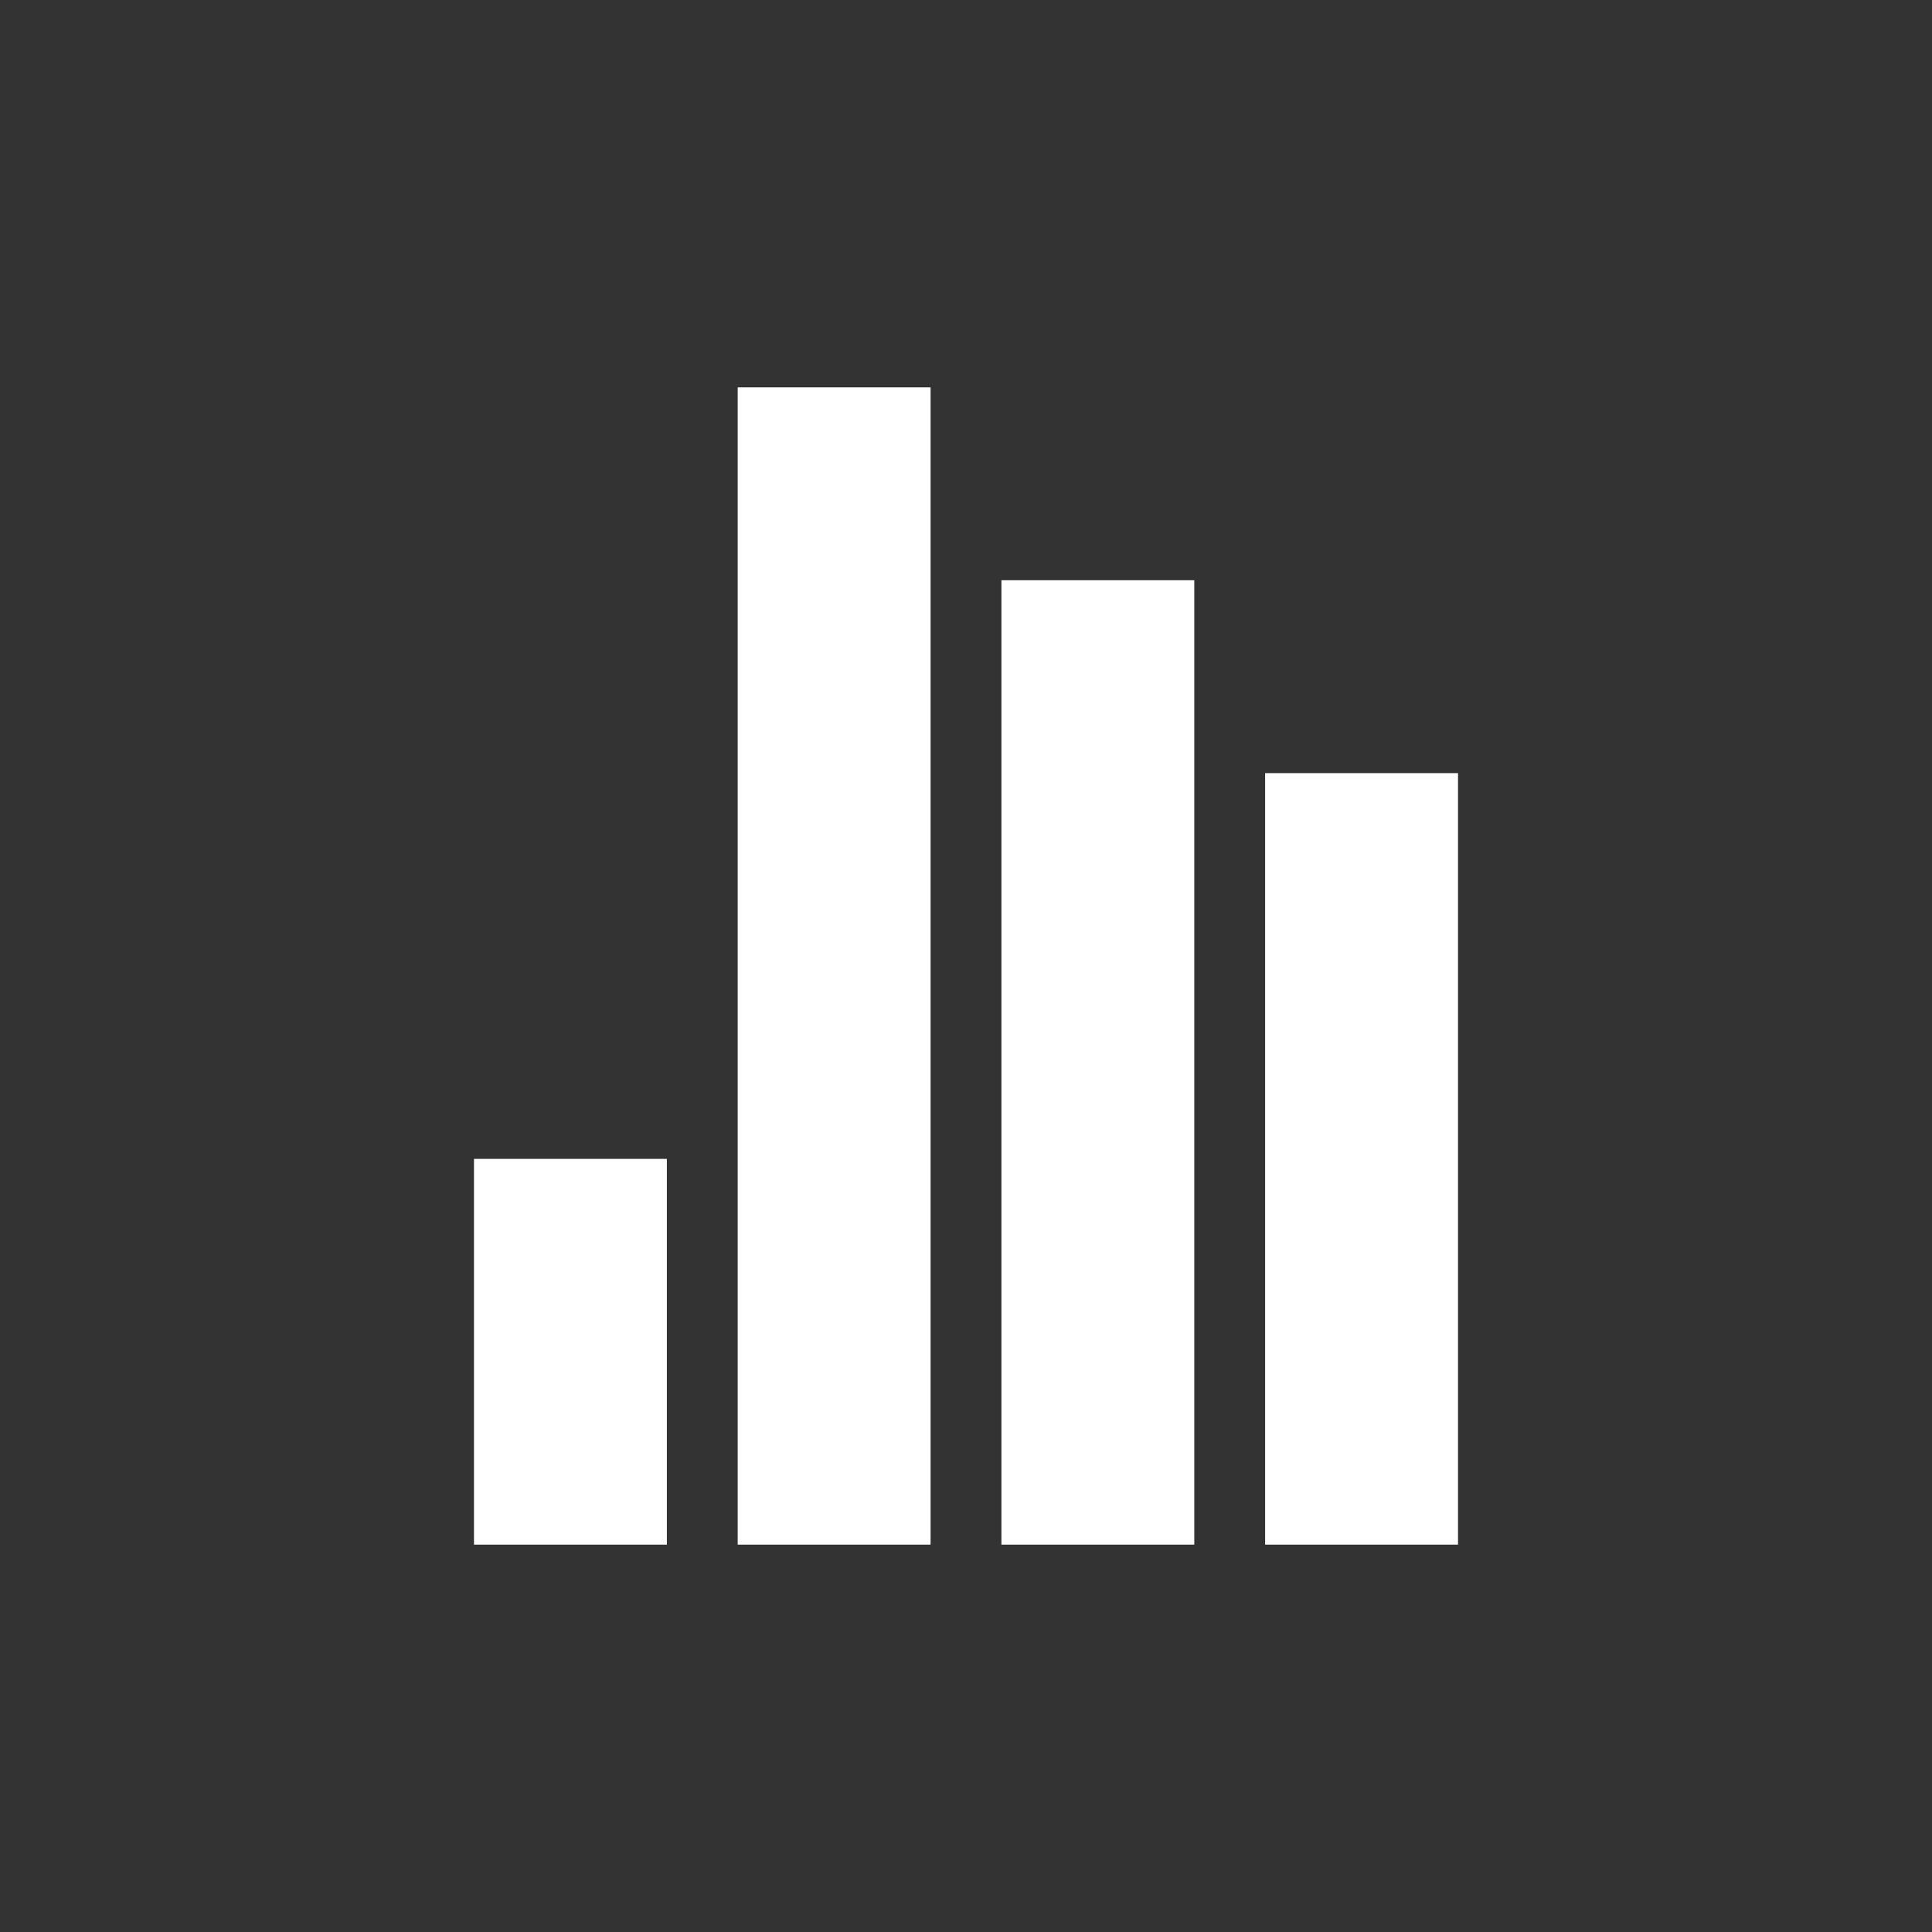 <?xml version="1.0" encoding="utf-8"?>
<!-- Generator: Adobe Illustrator 27.0.0, SVG Export Plug-In . SVG Version: 6.00 Build 0)  -->
<svg version="1.1" id="Layer_1" xmlns="http://www.w3.org/2000/svg" xmlns:xlink="http://www.w3.org/1999/xlink" x="0px" y="0px"
	 viewBox="0 0 60 60" style="enable-background:new 0 0 60 60;" xml:space="preserve">
<rect x="0" y="0" width="60" height="60" fill="#333333" stroke="none"/>
<style type="text/css">
	.st0{fill:#FFFFFF;}
	.st1{fill:#069EDA;}
</style>
<g>
	<path class="st0" d="M-78.98,26.5l-2-0.5c-0.38-1.47-0.96-2.85-1.71-4.12l1.07-1.78c0.97-0.97,0.97-2.56,0-3.54l-1.41-1.41
		c-0.97-0.97-2.56-0.97-3.54,0l-1.78,1.07c-1.27-0.75-2.66-1.33-4.12-1.71l-0.5-2c0-1.38-1.12-2.5-2.5-2.5h-2
		c-1.38,0-2.5,1.12-2.5,2.5l-0.5,2c-1.47,0.38-2.85,0.96-4.12,1.71l-1.78-1.07c-0.97-0.97-2.56-0.97-3.54,0l-1.41,1.41
		c-0.97,0.97-0.97,2.56,0,3.54l1.07,1.78c-0.75,1.27-1.33,2.66-1.71,4.12l-2,0.5c-1.38,0-2.5,1.12-2.5,2.5v2
		c0,1.38,1.12,2.5,2.5,2.5l2,0.5c0.38,1.47,0.96,2.85,1.71,4.12l-1.07,1.78c-0.97,0.97-0.97,2.56,0,3.54l1.41,1.41
		c0.97,0.97,2.56,0.97,3.54,0l1.78-1.07c1.27,0.75,2.66,1.33,4.12,1.71l0.5,2c0,1.38,1.12,2.5,2.5,2.5h2c1.38,0,2.5-1.12,2.5-2.5
		l0.5-2c1.47-0.38,2.85-0.96,4.12-1.71l1.78,1.07c0.97,0.97,2.56,0.97,3.54,0l1.41-1.41c0.97-0.97,0.97-2.56,0-3.54l-1.07-1.78
		c0.75-1.27,1.33-2.66,1.71-4.12l2-0.5c1.38,0,2.5-1.12,2.5-2.5v-2C-76.48,27.62-77.61,26.5-78.98,26.5z"/>
	<circle class="st1" cx="-96.48" cy="30" r="12.85"/>
	<circle class="st0" cx="-96.48" cy="30" r="10.17"/>
	<g>
		<g>
			<path class="st1" d="M-97.1,35.02c-0.9-0.11-1.98-0.51-2.72-1.18l1.04-1.61c0.79,0.6,1.46,0.88,2.15,0.88
				c0.83,0,1.19-0.32,1.19-0.98c0-1.46-4-1.5-4-4.23c0-1.53,0.87-2.58,2.33-2.88v-1.58h1.57v1.55c0.98,0.15,1.69,0.62,2.27,1.26
				l-1.18,1.36c-0.55-0.5-1.03-0.75-1.65-0.75c-0.71,0-1.08,0.25-1.08,0.92c0,1.35,4.01,1.28,4.01,4.16c0,1.47-0.79,2.62-2.38,2.97
				v1.59h-1.57V35.02z"/>
		</g>
	</g>
</g>
<polygon class="st0" points="50,-22.96 31.85,-22.96 31.85,-41.11 28.15,-41.11 28.15,-22.96 10,-22.96 10,-19.26 28.15,-19.26 
	28.15,-1.11 31.85,-1.11 31.85,-19.26 50,-19.26 "/>
<g>
	<path class="st0" d="M91.65,45.15c-0.4,0-0.78-0.14-1.14-0.43c-0.61-0.49-0.82-1.08-0.83-1.62c-0.58,0.47-1.65,0.9-2.71,0.04
		c-0.77-0.62-0.9-1.43-0.8-2.1c-0.42,0.27-1.43,0.52-2.49-0.37c-0.69-0.58-0.82-1.39-0.75-2.07c-0.42,0.2-0.8,0.25-0.83,0.25
		c-0.07,0-1.2,0.06-2-0.87c-0.8-0.94-0.4-2.39-0.38-2.45l0.05-0.1l1.57-2.21l-2.25-3.06l1.08-2.24l2.84,3.79
		c1-0.27,1.62,0.02,2.29,0.57c0.7,0.57,0.63,1.84,0.58,2.3l0.22,0.25c0.38-0.06,1.17-0.07,1.88,0.64c0.62,0.62,0.74,1.28,0.75,1.67
		c0.19,0.09,0.34,0.25,0.44,0.39c1.04-0.25,1.69,0.38,1.72,0.41c0.73,0.73,0.82,1.38,0.81,1.72l0.9,0.65c0.88,0.04,1.22,0.6,1.3,1
		l1.02,0.75c0.22,0.02,0.66,0.02,0.84-0.17c0.16-0.16,0.18-0.36,0.18-0.48l-3.65-2.93c-0.11-0.21-0.19-0.69,0.17-1.11
		c0.37-0.45,0.97-0.35,1.27-0.22l0.06,0.04l5.24,3.85c0.03,0.01,0.63,0.32,1.06-0.25c0.45-0.59-0.14-1.26-0.17-1.28l-5.78-4.4
		c-0.18-0.28-0.38-0.87,0.04-1.29c0.39-0.39,0.88-0.36,1.11-0.29l0.09,0.05l6.87,5.07c0.05,0.03,0.51,0.24,0.93-0.32
		c0.41-0.54,0.07-1.07-0.03-1.21l-7.57-5.73l-0.03-0.1c-0.03-0.08-0.23-0.83,0.21-1.27c0.46-0.46,1.29-0.11,1.38-0.07l0.06,0.04
		l7.27,5.5c0.09,0.06,1.06,0.66,1.61-0.17c0.6-0.9-0.19-1.77-0.22-1.81l-10.7-9.69c-0.63-0.38-1.26-0.51-1.82-0.36
		c-0.71,0.2-1.14,0.81-1.26,1.01c-0.05,0.95-0.77,2.17-0.8,2.23c-2.65,3.47-5.07,1.69-5.09,1.67c-0.92-0.49-0.76-1.51-0.54-1.98
		l0.03-0.07l0.07-0.05c0.2-0.15,0.44-1.28,0.5-2.41c-0.13-1.22,0.44-2.36,0.86-3h-3.89l1.19-2.55l6.19,0.03
		c0.4-0.3,1.94-1.33,4.28-1.33c2.35,0,3.27,0.51,3.5,0.67c2.57,0.89,4.22,0.73,4.23,0.73l0.23-0.02l0.1,0.21l5.49,11.75l-0.8,2.04
		c0.28,0.4,0.91,1.52,0.58,3.15c-0.34,1.71-2.07,2.18-2.78,2.31c-0.04,0.93-0.34,1.66-0.91,2.16c-0.73,0.65-1.71,0.76-2.24,0.74
		c-0.06,1.01-0.79,1.64-0.82,1.67c-1.34,1.19-2.88,0.79-3.77,0.27c-0.19,0.4-0.61,0.96-1.51,1.31c-1.08,0.41-2.02,0.05-2.47-0.2
		l-0.36,0.47c-0.03,0.04-0.65,0.81-1.53,0.92C91.78,45.14,91.72,45.15,91.65,45.15z M91.64,40.4l-1.08,1.83
		c-0.03,0.05-0.66,1.16,0.36,1.98c0.28,0.22,0.55,0.31,0.85,0.28c0.61-0.07,1.09-0.66,1.09-0.67l0.73-0.96l0.26,0.19
		c0.04,0.03,0.98,0.71,2.12,0.28c1.11-0.42,1.24-1.22,1.24-1.25l0.08-0.56l0.45,0.35c0.07,0.06,1.77,1.38,3.3,0.01
		c0.03-0.03,0.69-0.61,0.59-1.49l-0.05-0.42l0.42,0.06c0.01,0,1.29,0.16,2.1-0.56c0.47-0.42,0.7-1.08,0.69-1.95l-0.01-0.31
		l0.31-0.02c0.02,0,2.16-0.2,2.48-1.82c0.34-1.7-0.52-2.71-0.56-2.75l-0.13-0.15l0.84-2.14l-5.28-11.29
		c-0.57,0.02-2.12-0.02-4.33-0.79l-0.1-0.06c0,0-0.75-0.56-3.14-0.56c-2.43,0-3.94,1.24-3.96,1.25l-0.09,0.08l-6.01-0.03l-0.58,1.24
		h4.23l-0.47,0.54c-0.01,0.01-1.28,1.5-1.1,3.1c-0.03,0.59-0.17,2.34-0.68,2.88c-0.07,0.19-0.25,0.79,0.32,1.1
		c0.12,0.09,1.97,1.42,4.2-1.49c0.18-0.3,0.69-1.3,0.69-1.95v-0.08l0.04-0.07c0.02-0.04,0.57-1.08,1.69-1.4
		c0.74-0.21,1.55-0.05,2.39,0.47L106.33,33c0.43,0.46,1.02,1.56,0.3,2.64c-0.38,0.58-0.97,0.82-1.66,0.69
		c-0.49-0.09-0.86-0.34-0.88-0.35l-7.25-5.48c-0.21-0.09-0.52-0.14-0.61-0.05c-0.11,0.11-0.1,0.36-0.07,0.53l7.48,5.66
		c0.3,0.35,0.7,1.24,0.07,2.05c-0.64,0.83-1.47,0.67-1.81,0.46l-6.85-5.05c-0.08-0.01-0.25-0.01-0.4,0.14
		c-0.12,0.12-0.03,0.34,0.02,0.43l5.69,4.32c0.39,0.41,0.89,1.34,0.25,2.17c-0.64,0.83-1.55,0.62-1.94,0.4l-5.24-3.85
		c-0.08-0.03-0.35-0.1-0.47,0.05c-0.12,0.14-0.12,0.27-0.1,0.35l3.68,2.92l0.03,0.11c0.06,0.25,0.06,0.79-0.34,1.2
		c-0.48,0.48-1.38,0.36-1.48,0.35l-0.08-0.01l-1.39-1.03l-0.01-0.16c-0.01-0.09-0.07-0.54-0.78-0.54h-0.11L91.64,40.4z M87.82,39.16
		l-0.73,1.24c-0.03,0.06-0.78,1.35,0.3,2.23c1.05,0.85,1.98-0.11,2.08-0.22l2.08-2.08l-0.57-0.41l0.07-0.22
		c0-0.02,0.13-0.57-0.61-1.32c-0.02-0.02-0.51-0.47-1.3-0.18l-0.29,0.11l-0.13-0.28c-0.07-0.16-0.22-0.32-0.28-0.32l-0.48,0.08
		l0.1-0.47c0.01-0.03,0.13-0.73-0.54-1.41c-0.67-0.67-1.43-0.43-1.43-0.43l-0.21,0.07l-0.69-0.78l0.02-0.15
		c0.06-0.36,0.12-1.48-0.33-1.84c-0.59-0.48-1.04-0.67-1.9-0.38l-0.22,0.07l-2.47-3.29l-0.44,0.92l2.3,3.13l-1.81,2.54
		c-0.05,0.23-0.24,1.2,0.26,1.8c0.58,0.69,1.42,0.64,1.44,0.64l0,0c-0.01,0,0.85-0.12,1.2-0.67l0.57,0.32
		c-0.03,0.06-0.69,1.49,0.29,2.32c0.98,0.82,1.71,0.32,1.75,0.3L87.82,39.16z"/>
	<path class="st0" d="M111.09,30.26c-0.99,0-1.94-0.56-2.37-1.52l-4.68-10.19c-0.29-0.63-0.32-1.34-0.08-1.99
		c0.24-0.65,0.72-1.17,1.36-1.46c0.63-0.29,1.34-0.32,1.99-0.08c0.65,0.24,1.17,0.72,1.46,1.36l4.68,10.19
		c0.6,1.31,0.03,2.86-1.28,3.46l0,0C111.82,30.19,111.45,30.26,111.09,30.26z M106.4,15.51c-0.28,0-0.55,0.06-0.81,0.18
		c-0.47,0.22-0.84,0.61-1.02,1.1c-0.18,0.49-0.16,1.02,0.06,1.49l4.68,10.19c0.45,0.98,1.61,1.41,2.59,0.96l0,0
		c0.47-0.22,0.83-0.61,1.02-1.1c0.18-0.49,0.16-1.02-0.06-1.49l-4.68-10.19c-0.22-0.47-0.61-0.84-1.1-1.02
		C106.86,15.55,106.63,15.51,106.4,15.51z"/>
	<path class="st0" d="M76.29,30.26c-0.36,0-0.73-0.08-1.08-0.24h0c-1.31-0.6-1.88-2.15-1.28-3.46l4.68-10.19
		c0.29-0.63,0.81-1.11,1.46-1.36c0.65-0.24,1.36-0.21,1.99,0.08c0.63,0.29,1.11,0.81,1.36,1.46c0.24,0.65,0.22,1.36-0.08,1.99
		l-4.68,10.19C78.23,29.7,77.28,30.26,76.29,30.26z M75.48,29.43c0.98,0.45,2.14,0.02,2.59-0.96l4.68-10.19
		c0.22-0.47,0.24-1,0.06-1.49c-0.18-0.49-0.54-0.88-1.02-1.1c-0.47-0.22-1-0.24-1.49-0.06c-0.49,0.18-0.88,0.54-1.1,1.02
		l-4.68,10.19C74.08,27.82,74.51,28.98,75.48,29.43L75.48,29.43z"/>
</g>
<g>
	<rect x="14.72" y="35.99" class="st0" width="5.99" height="11.98"/>
	<rect x="39.29" y="24.01" class="st0" width="5.99" height="23.96"/>
	<rect x="31.1" y="18.02" class="st0" width="5.99" height="29.95"/>
	<rect x="22.91" y="12.03" class="st0" width="5.99" height="35.94"/>
</g>
</svg>
